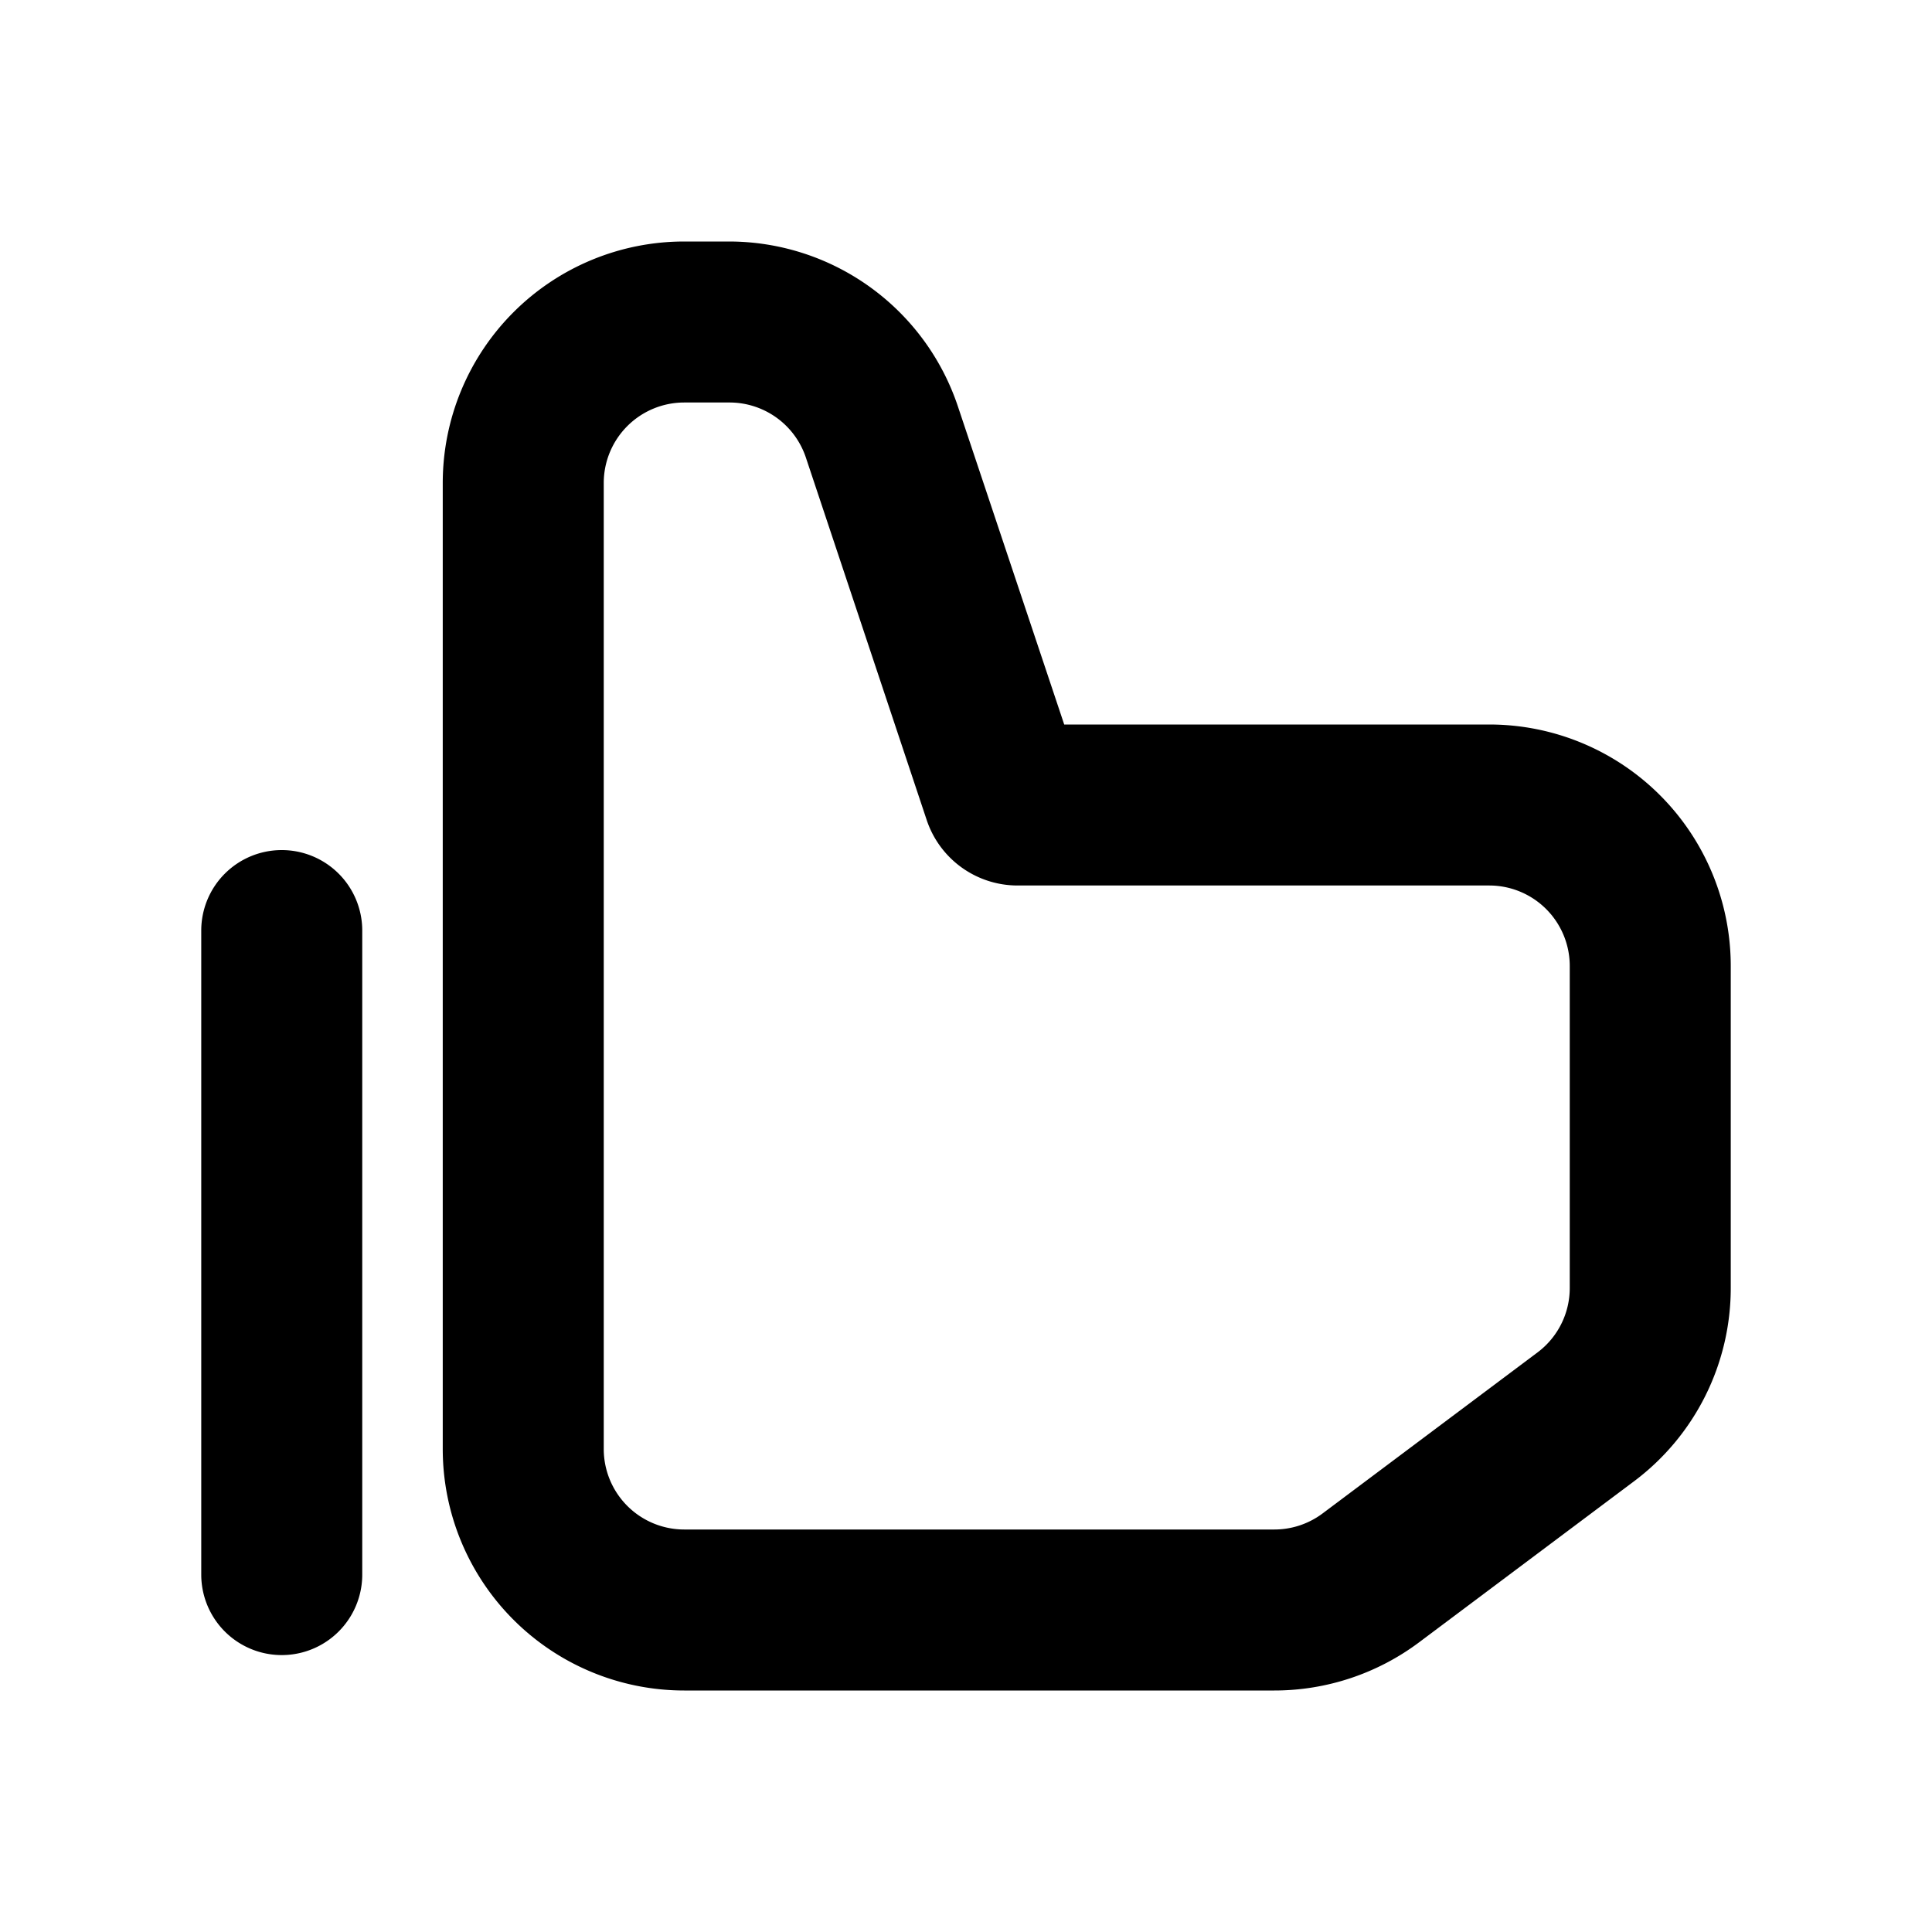 <svg xmlns="http://www.w3.org/2000/svg" id="thumbs-up_ico" width="30" height="30" viewBox="0 0 30 30">
    <defs>
        <style>
            .cls-1{fill:none}.cls-2{fill-rule:evenodd}
        </style>
    </defs>
    <path id="Rectangle_55" d="M0 0h30v30H0z" class="cls-1" data-name="Rectangle 55"/>
    <g id="Layer" transform="translate(3.125 3.75)">
        <g id="Vrstva_97" data-name="Vrstva 97">
            <path id="Path_113" d="M3.75 10.56a1.25 1.25 0 0 0-1.25 1.25v10a1.25 1.25 0 0 0 2.5 0v-10a1.25 1.25 0 0 0-1.25-1.25z" class="cls-2" data-name="Path 113" transform="translate(-2.5 -1.11)"/>
            <path id="Path_114" d="M21.75 10.5h-6.6L13.5 5.563A3.75 3.75 0 0 0 9.95 3h-.7A3.75 3.75 0 0 0 5.5 6.75v15a3.75 3.75 0 0 0 3.75 3.75h9.163a3.75 3.75 0 0 0 2.25-.75L24 22.25a3.75 3.75 0 0 0 1.5-3v-5a3.75 3.75 0 0 0-3.75-3.75zM23 19.25a1.25 1.25 0 0 1-.5 1l-3.337 2.5a1.25 1.25 0 0 1-.75.25H9.25A1.25 1.25 0 0 1 8 21.75v-15A1.25 1.25 0 0 1 9.25 5.5h.7a1.25 1.25 0 0 1 1.187.85l1.875 5.625A1.488 1.488 0 0 0 14.425 13h7.325A1.25 1.25 0 0 1 23 14.25z" class="cls-2" data-name="Path 114" transform="translate(-1.75 -3)"/>
        </g>
    </g>
</svg>
